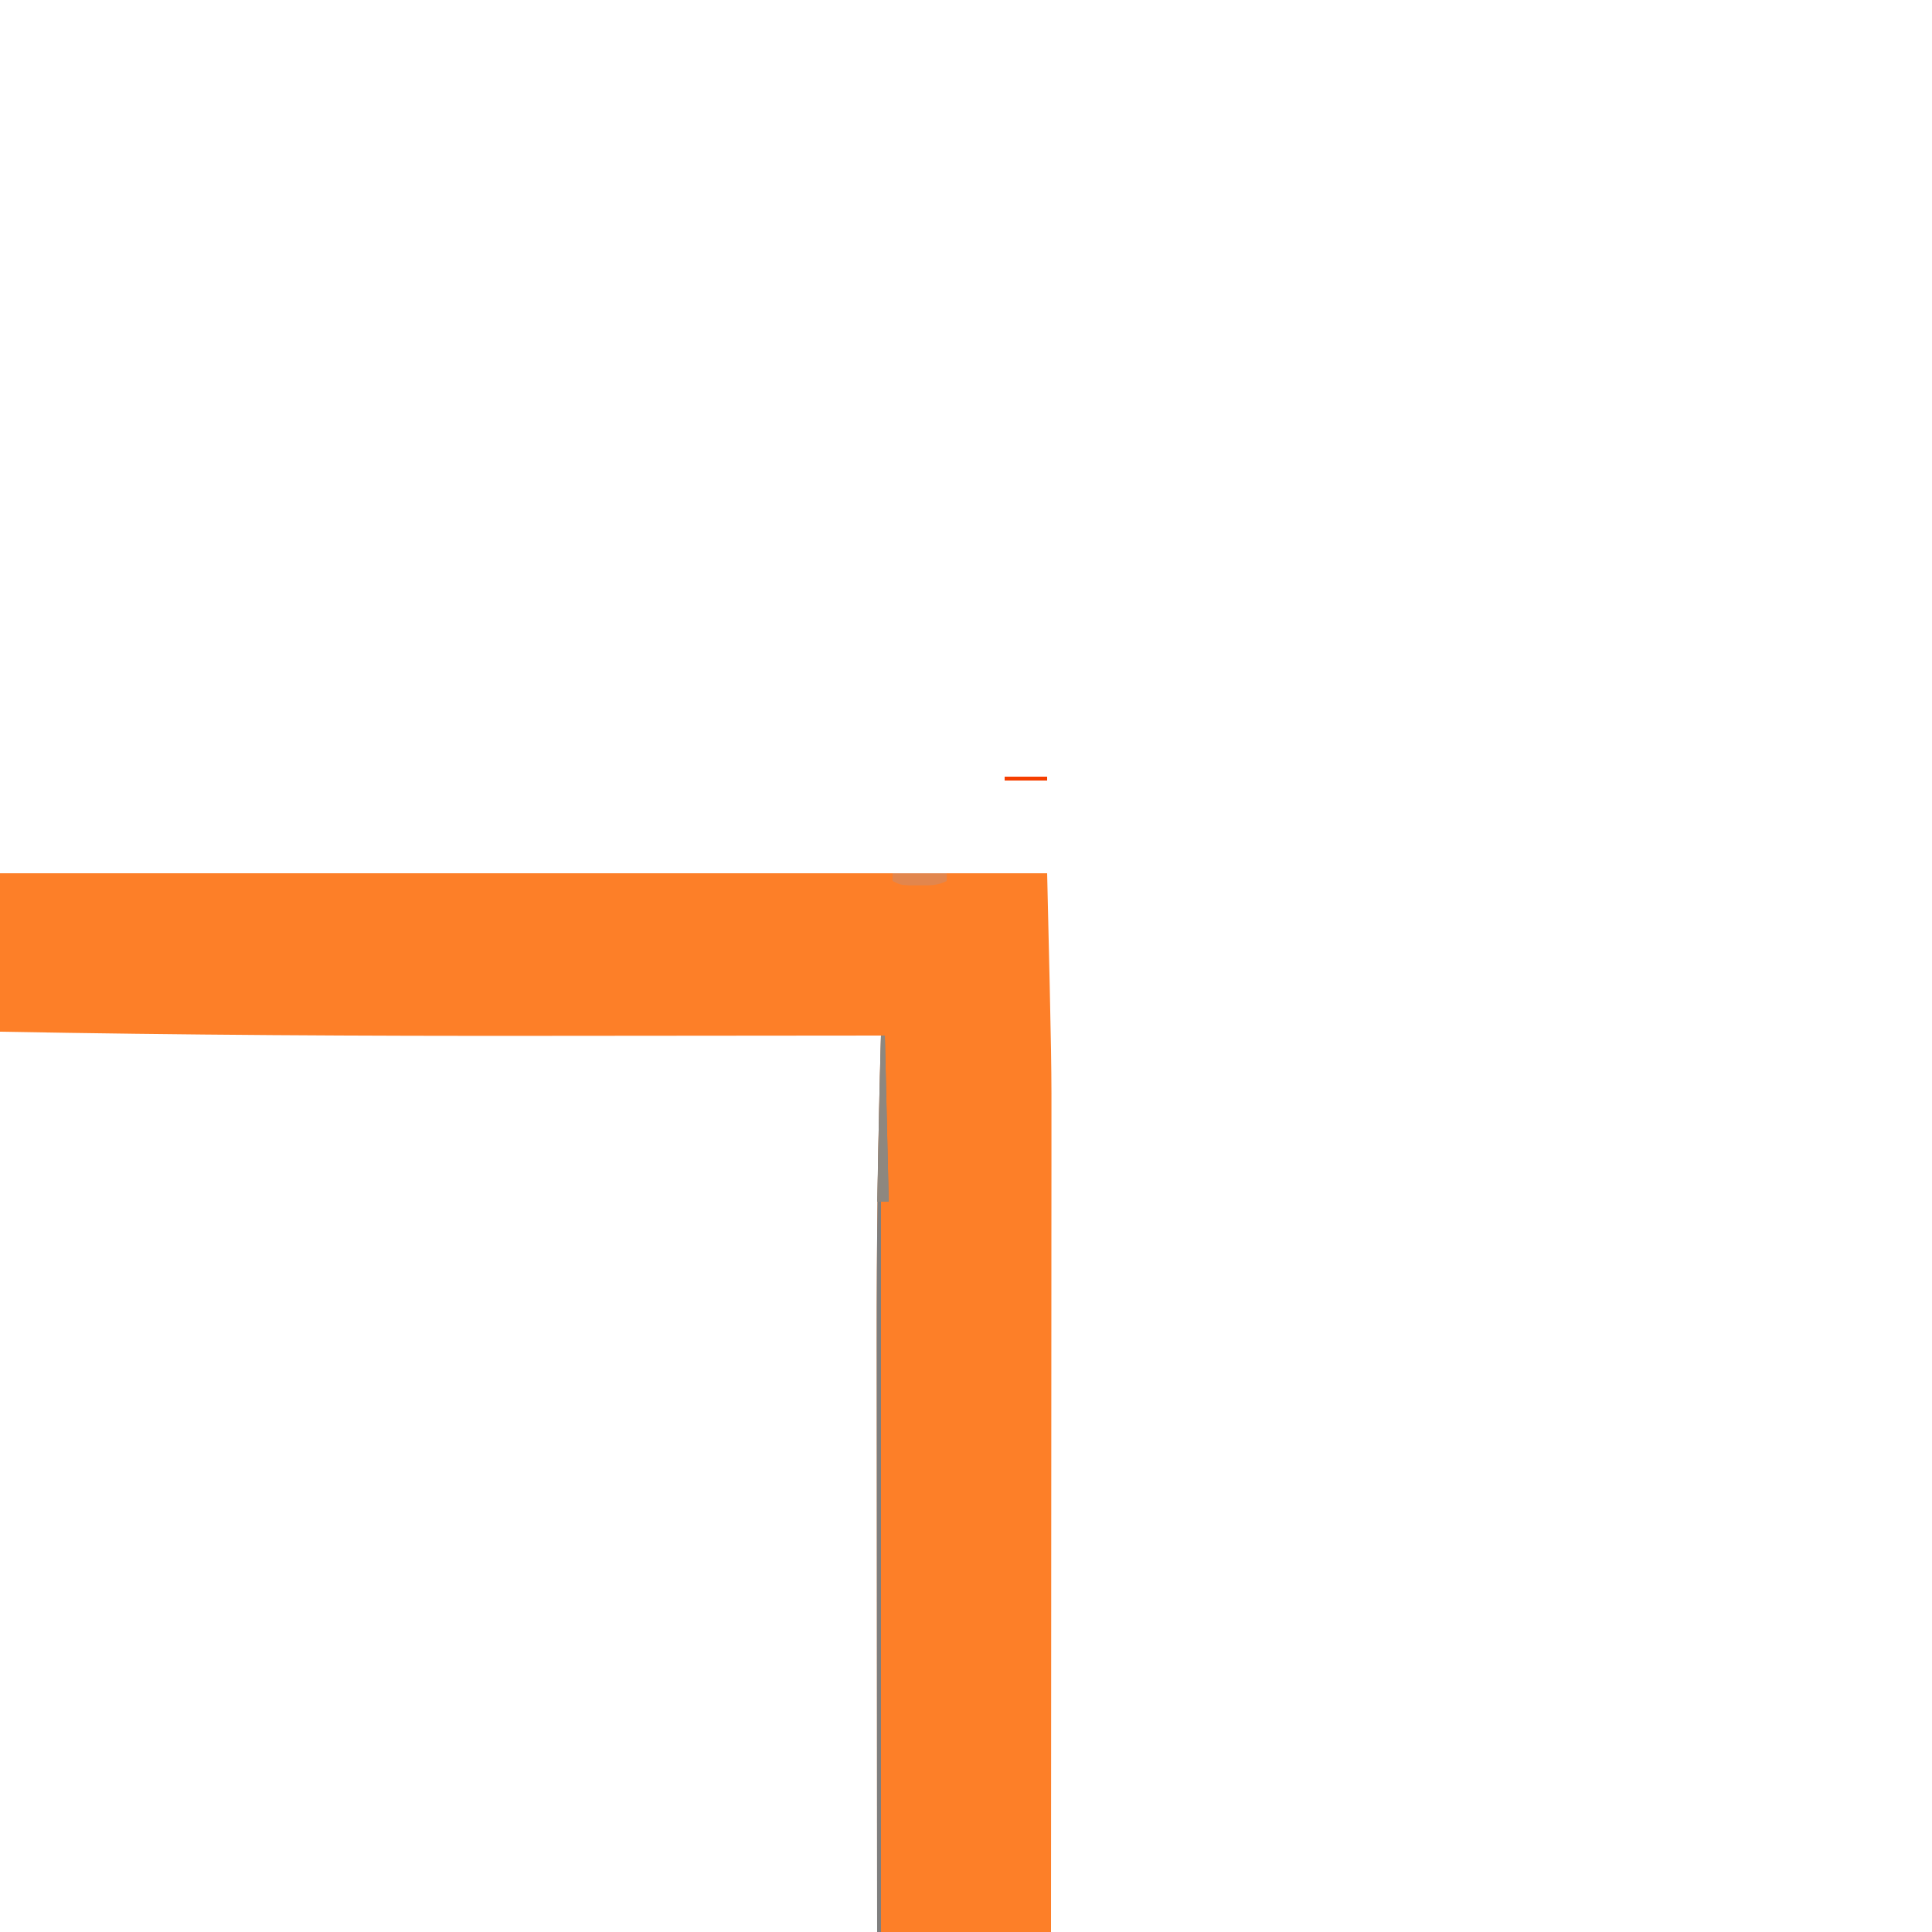 <?xml version="1.0" encoding="UTF-8"?>
<svg version="1.1" xmlns="http://www.w3.org/2000/svg" width="500" height="500">
<path d="M0 0 C89.43 0 178.86 0 271 0 C272.15 49.436 272.15 49.436 272.114 69.087 C272.113 71.369 272.113 73.651 272.114 75.933 C272.114 81.957 272.108 87.981 272.101 94.006 C272.095 100.365 272.095 106.724 272.093 113.083 C272.091 123.701 272.084 134.32 272.075 144.938 C272.066 155.848 272.059 166.758 272.055 177.668 C272.055 178.686 272.055 178.686 272.054 179.725 C272.053 183.132 272.052 186.538 272.05 189.945 C272.04 217.963 272.022 245.982 272 274 C257.15 274 242.3 274 227 274 C226.977 249.805 226.959 225.61 226.948 201.414 C226.943 190.175 226.936 178.936 226.925 167.697 C226.914 157.879 226.908 148.061 226.906 138.243 C226.905 133.064 226.902 127.886 226.894 122.707 C226.857 95.789 227.2 68.907 228 42 C227.232 42.001 226.464 42.002 225.673 42.003 C206.614 42.025 187.555 42.042 168.496 42.052 C159.278 42.057 150.059 42.064 140.841 42.075 C93.883 42.134 46.951 41.871 0 41 C0 27.47 0 13.94 0 0 Z " fill="#FD7F28" transform="translate(0,226)"/>
<path d="M0 0 C0.33 0 0.66 0 1 0 C1.33 14.19 1.66 28.38 2 43 C1.34 43 0.68 43 0 43 C0 105.37 0 167.74 0 232 C-0.33 232 -0.66 232 -1 232 C-1.024 207.805 -1.041 183.61 -1.052 159.414 C-1.057 148.175 -1.064 136.936 -1.075 125.697 C-1.086 115.879 -1.092 106.061 -1.094 96.243 C-1.095 91.064 -1.098 85.886 -1.106 80.707 C-1.143 53.789 -0.8 26.907 0 0 Z " fill="#7F7F7F" transform="translate(228,268)"/>
<path d="M0 0 C0.33 0 0.66 0 1 0 C1.33 14.19 1.66 28.38 2 43 C1.01 43 0.02 43 -1 43 C-0.67 28.81 -0.34 14.62 0 0 Z " fill="#8E877F" transform="translate(228,268)"/>
<path d="M0 0 C4.62 0 9.24 0 14 0 C14 0.66 14 1.32 14 2 C11.512 3.244 9.773 3.133 7 3.125 C6.113 3.128 5.226 3.13 4.312 3.133 C2 3 2 3 0 2 C0 1.34 0 0.68 0 0 Z " fill="#E2864D" transform="translate(231,226)"/>
<path d="M0 0 C3.63 0 7.26 0 11 0 C11 0.33 11 0.66 11 1 C7.37 1 3.74 1 0 1 C0 0.67 0 0.34 0 0 Z " fill="#F53E00" transform="translate(260,201)"/>
</svg>
